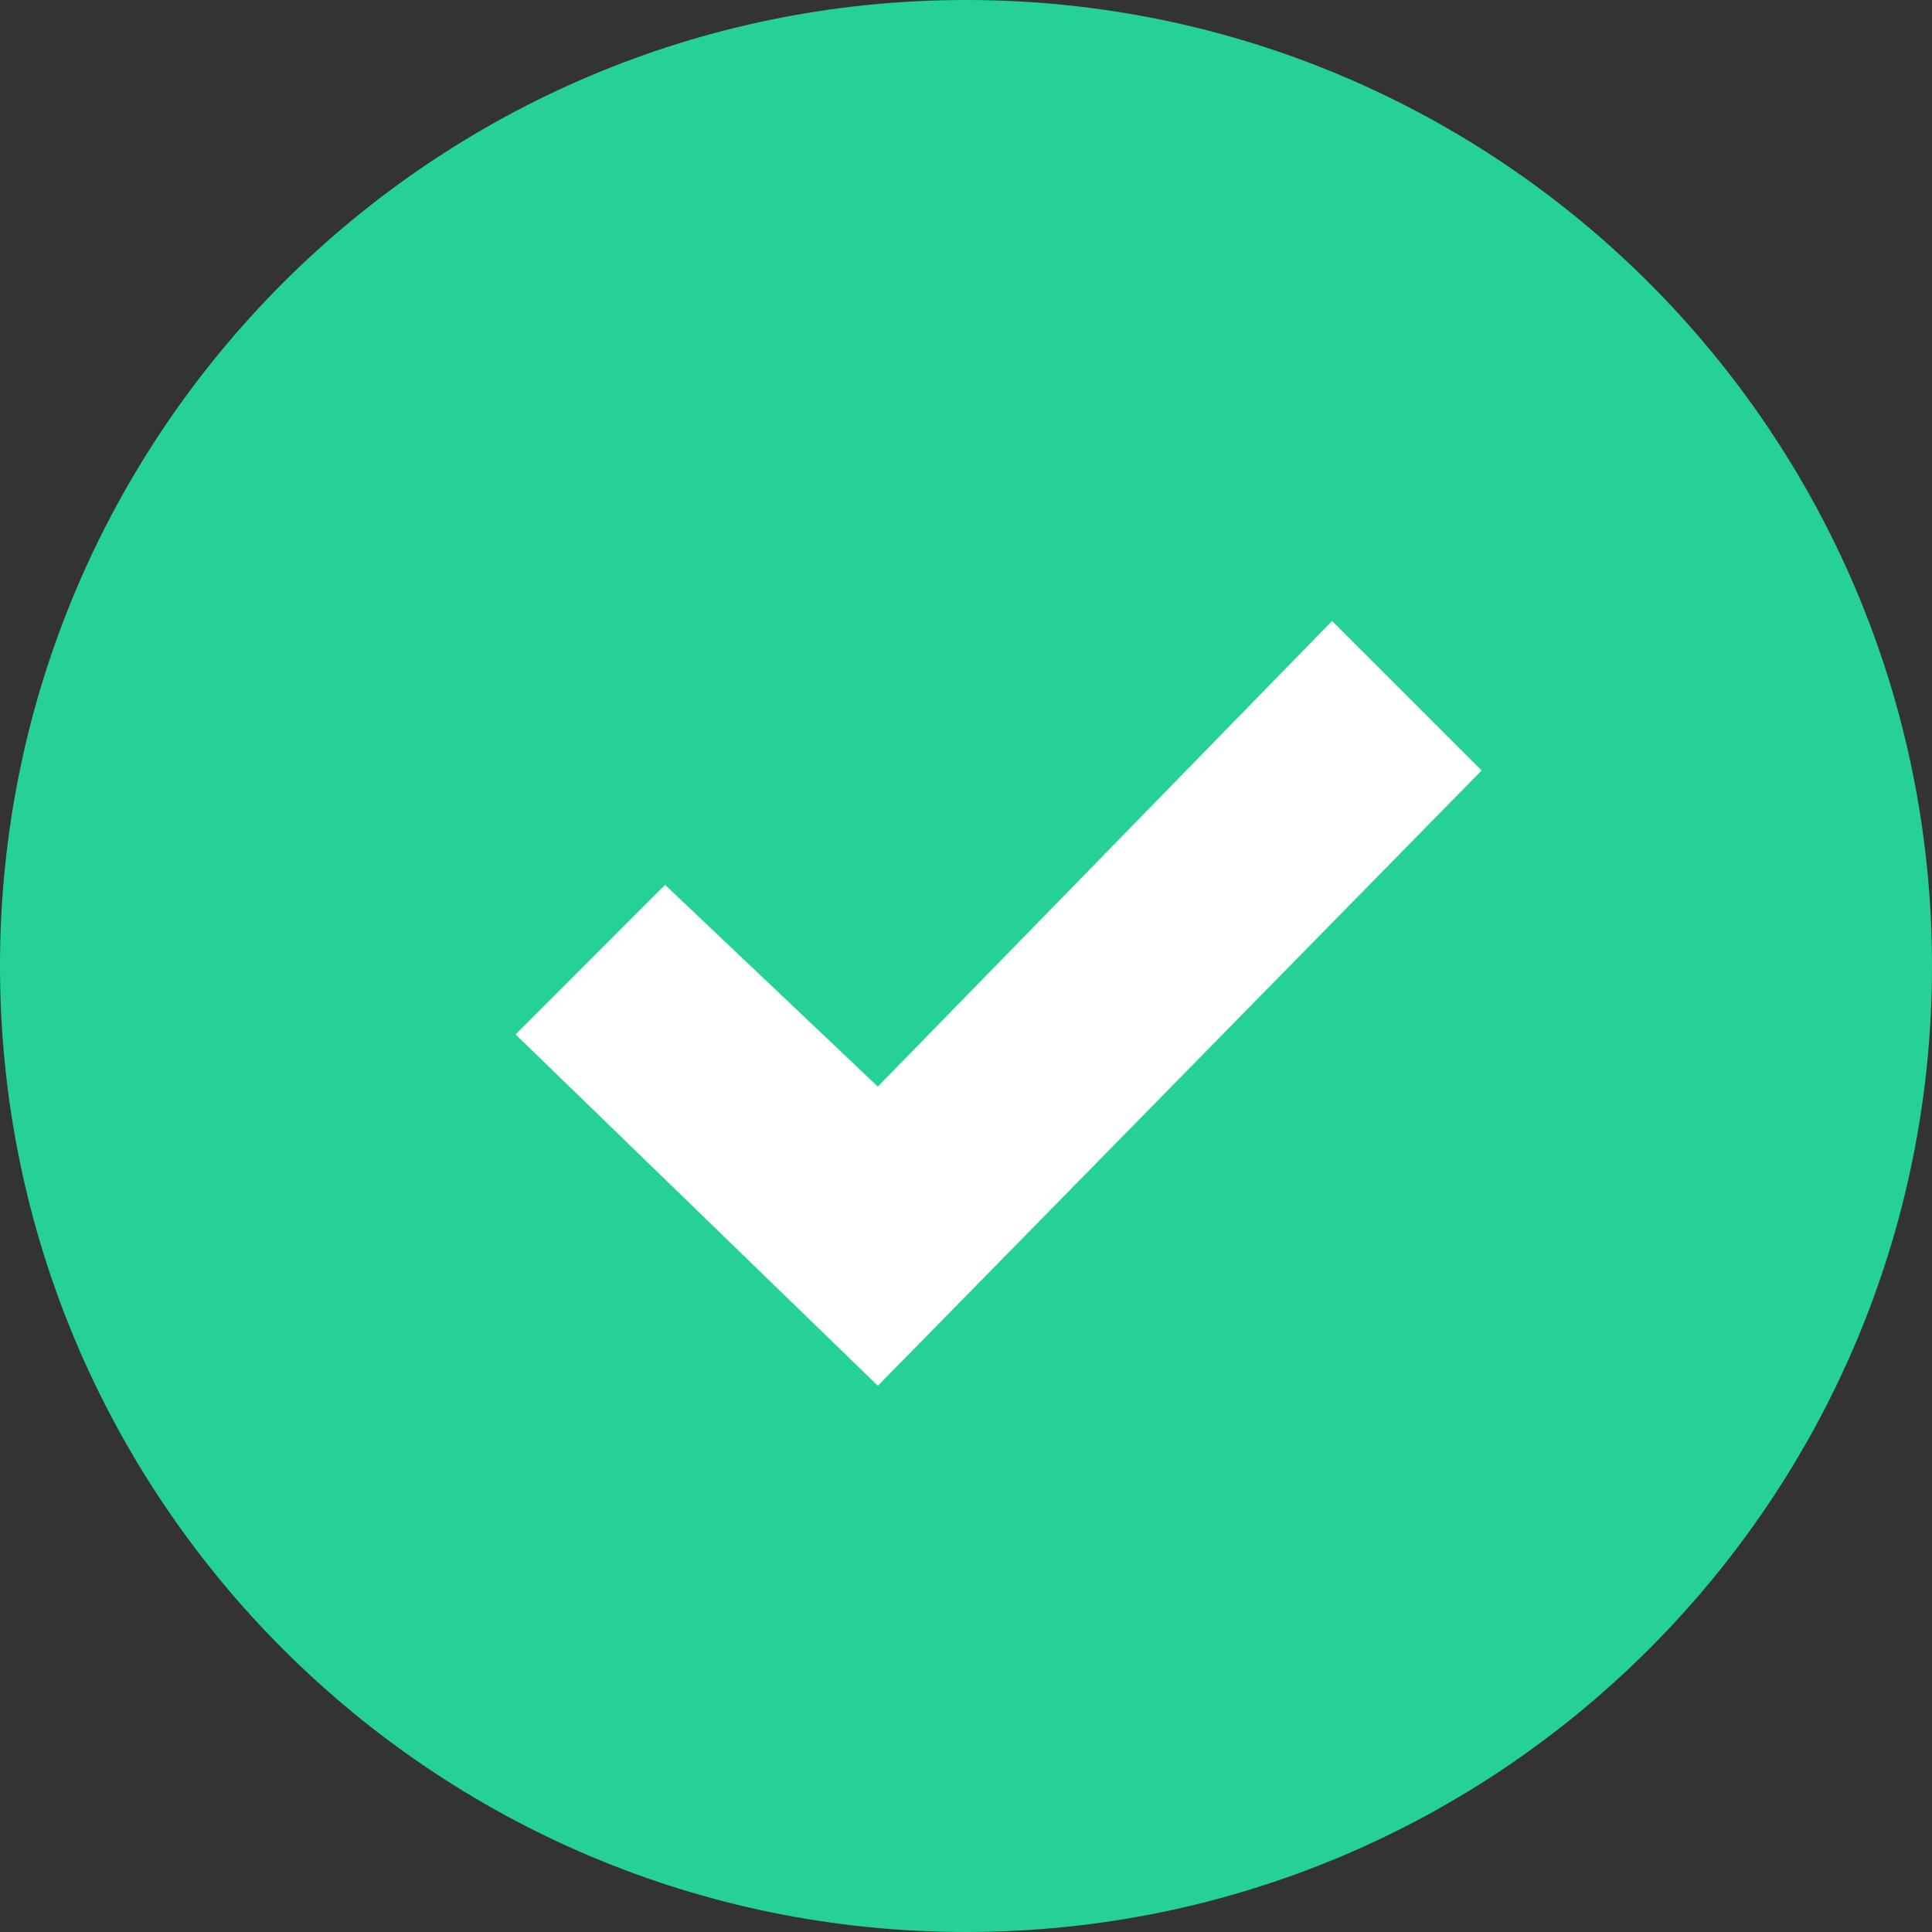 <svg xmlns="http://www.w3.org/2000/svg" width="90" height="90" viewBox="0 0 90 90">
    <rect x="0" y="0" width="90" height="90" fill="#333333" stroke="none"/>
    <g fill="none" fill-rule="evenodd">
        <path fill="#26D198" d="M45 0c24.853 0 45 20.147 45 45S69.853 90 45 90 0 69.853 0 45 20.147 0 45 0z"/>
        <path fill="#FFF" d="M62.053 28.929l-21.16 21.69-9.91-9.398-6.964 6.968 16.875 16.365 28.125-28.662z"/>
    </g>
</svg>
